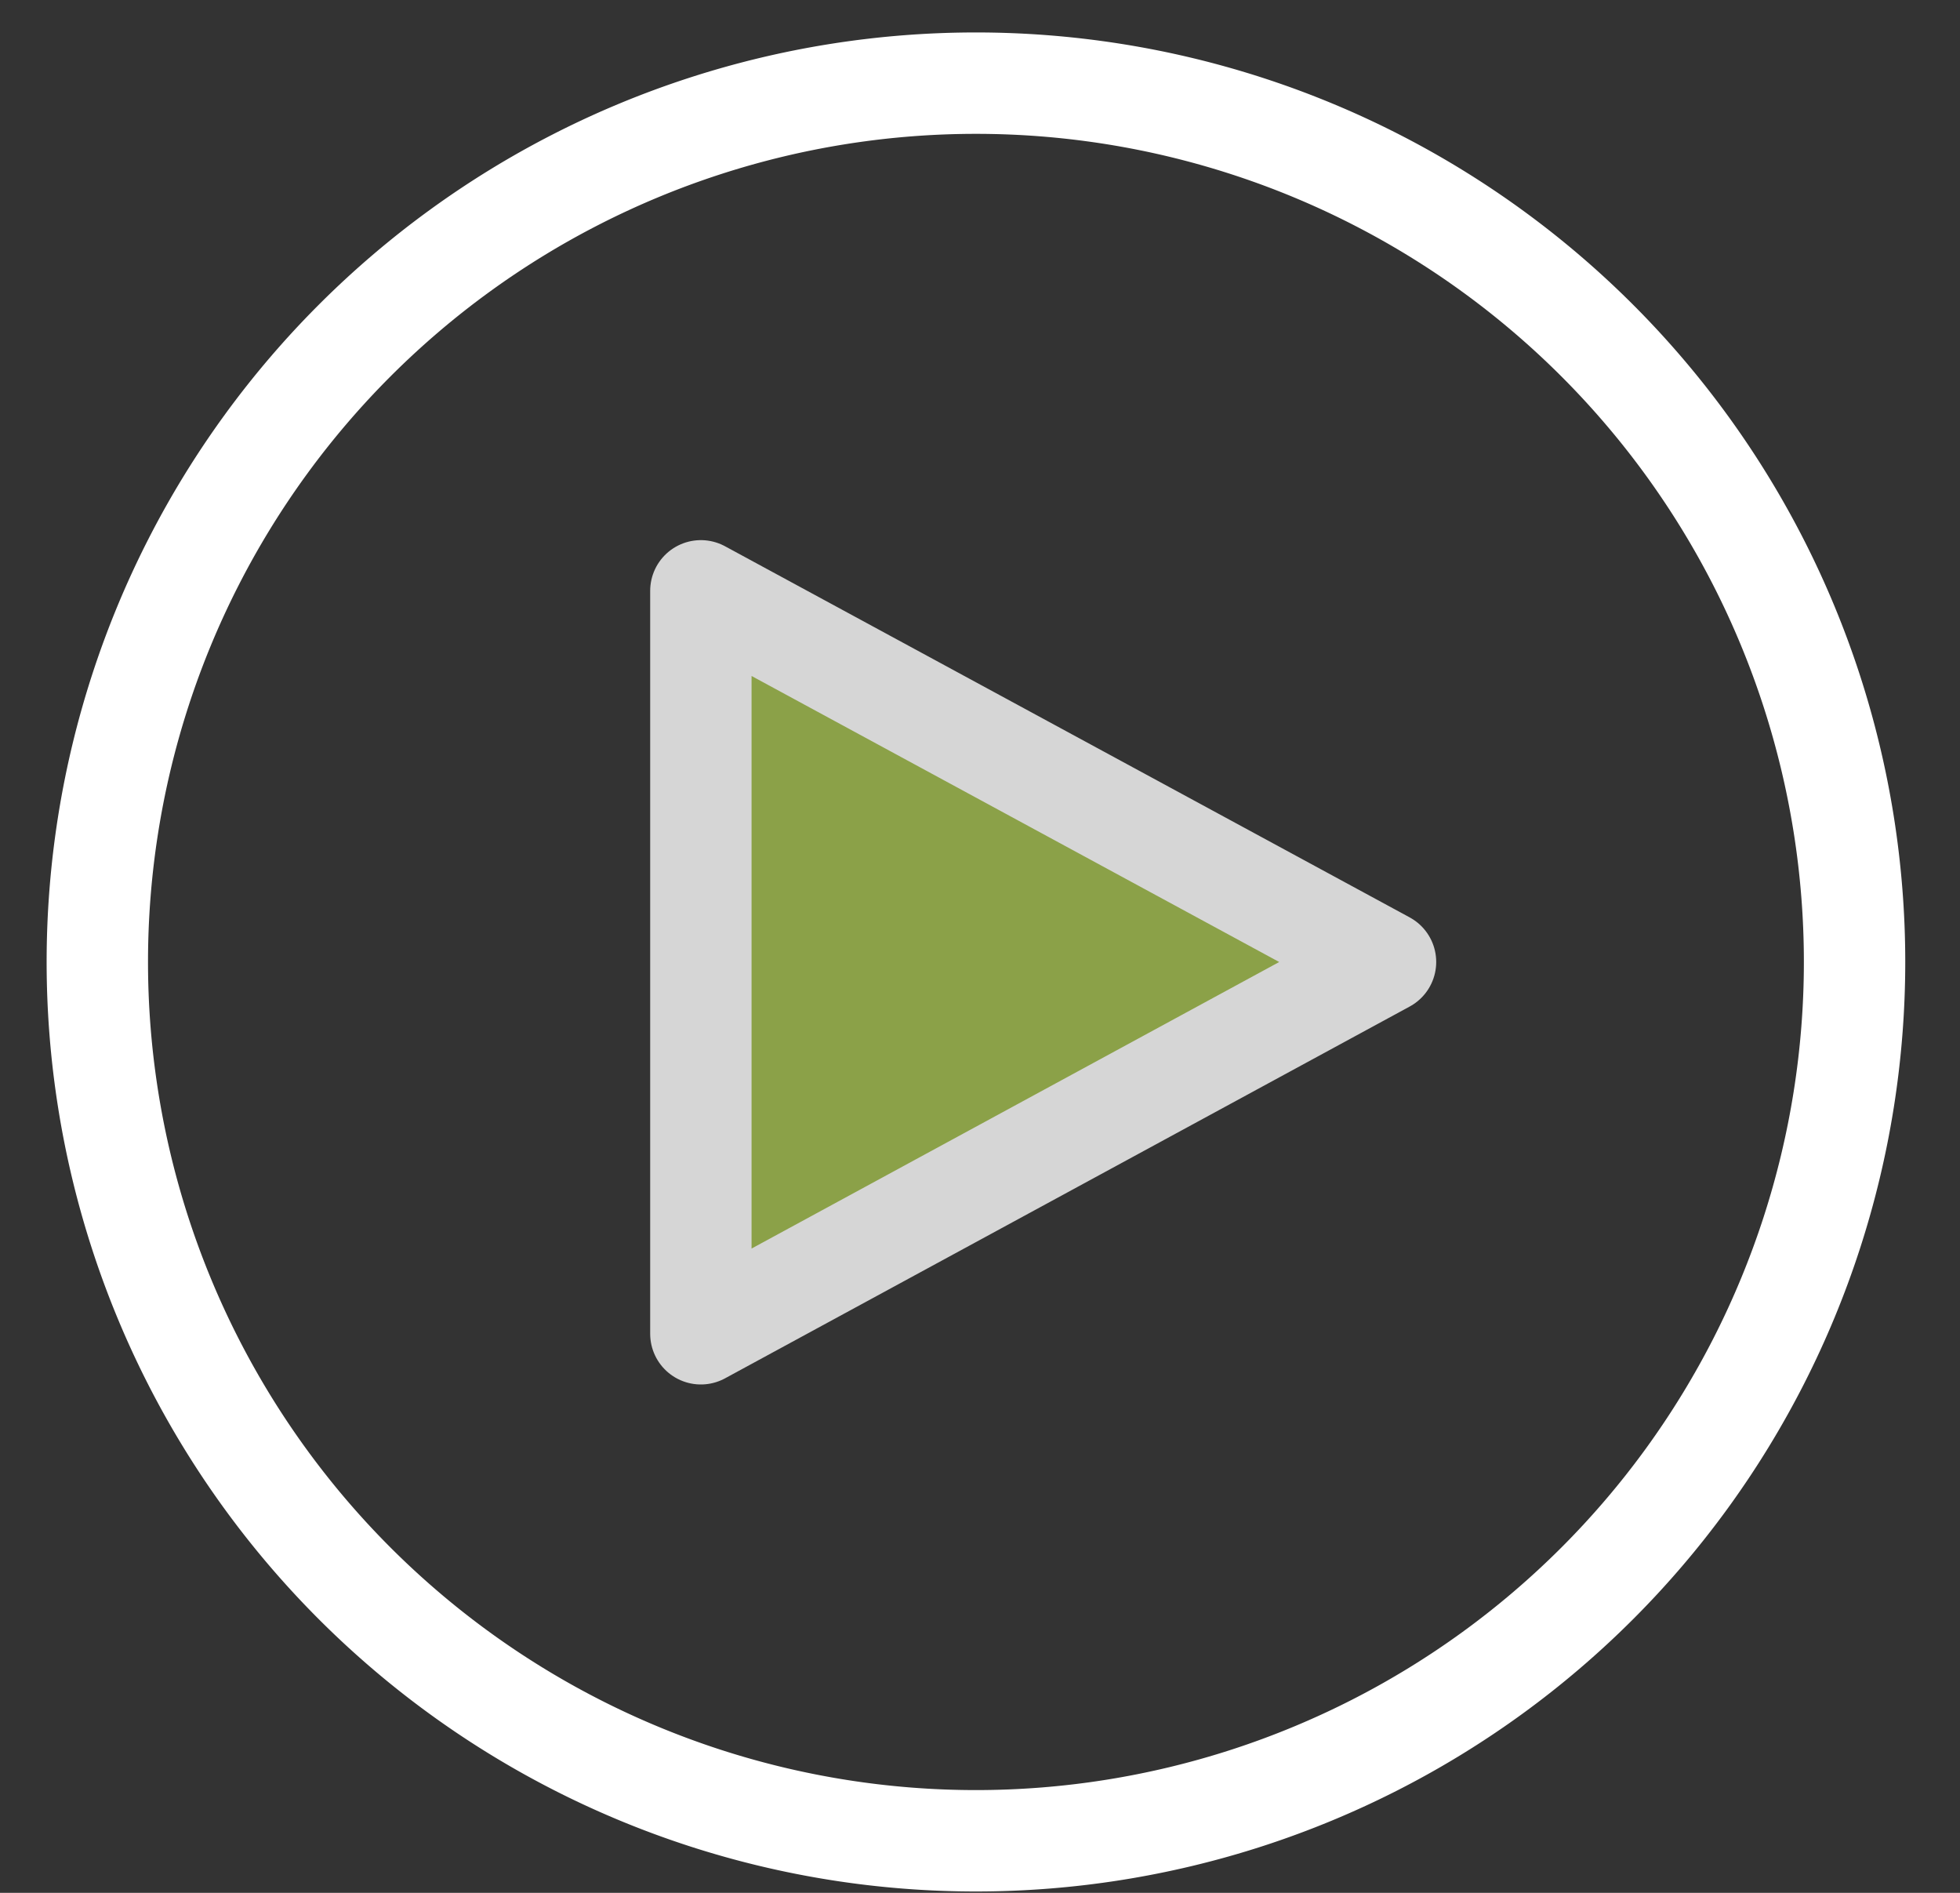 <svg xmlns="http://www.w3.org/2000/svg" xmlns:xlink="http://www.w3.org/1999/xlink" width="29" height="28"><rect width="100%" height="100%" fill="#333333" stroke="none"/><defs><path id="a" d="M936.5 974.23l-10.13 5.5v-10.99z"/><path id="b" d="M917.44 974.23a13 13 0 1 1 26 0 13 13 0 0 1-26 0z"/></defs><g opacity=".8" transform="translate(-916 -960)"><use fill="#a1bd4d" xlink:href="#a"/><use fill="#fff" fill-opacity="0" stroke="#fff" stroke-linecap="round" stroke-linejoin="round" stroke-miterlimit="50" stroke-width="1.5" xlink:href="#a"/></g><use fill="#fff" fill-opacity="0" stroke="#fff" stroke-miterlimit="50" stroke-width="1.5" xlink:href="#b" opacity=".8" transform="translate(-916 -960)"/></svg>